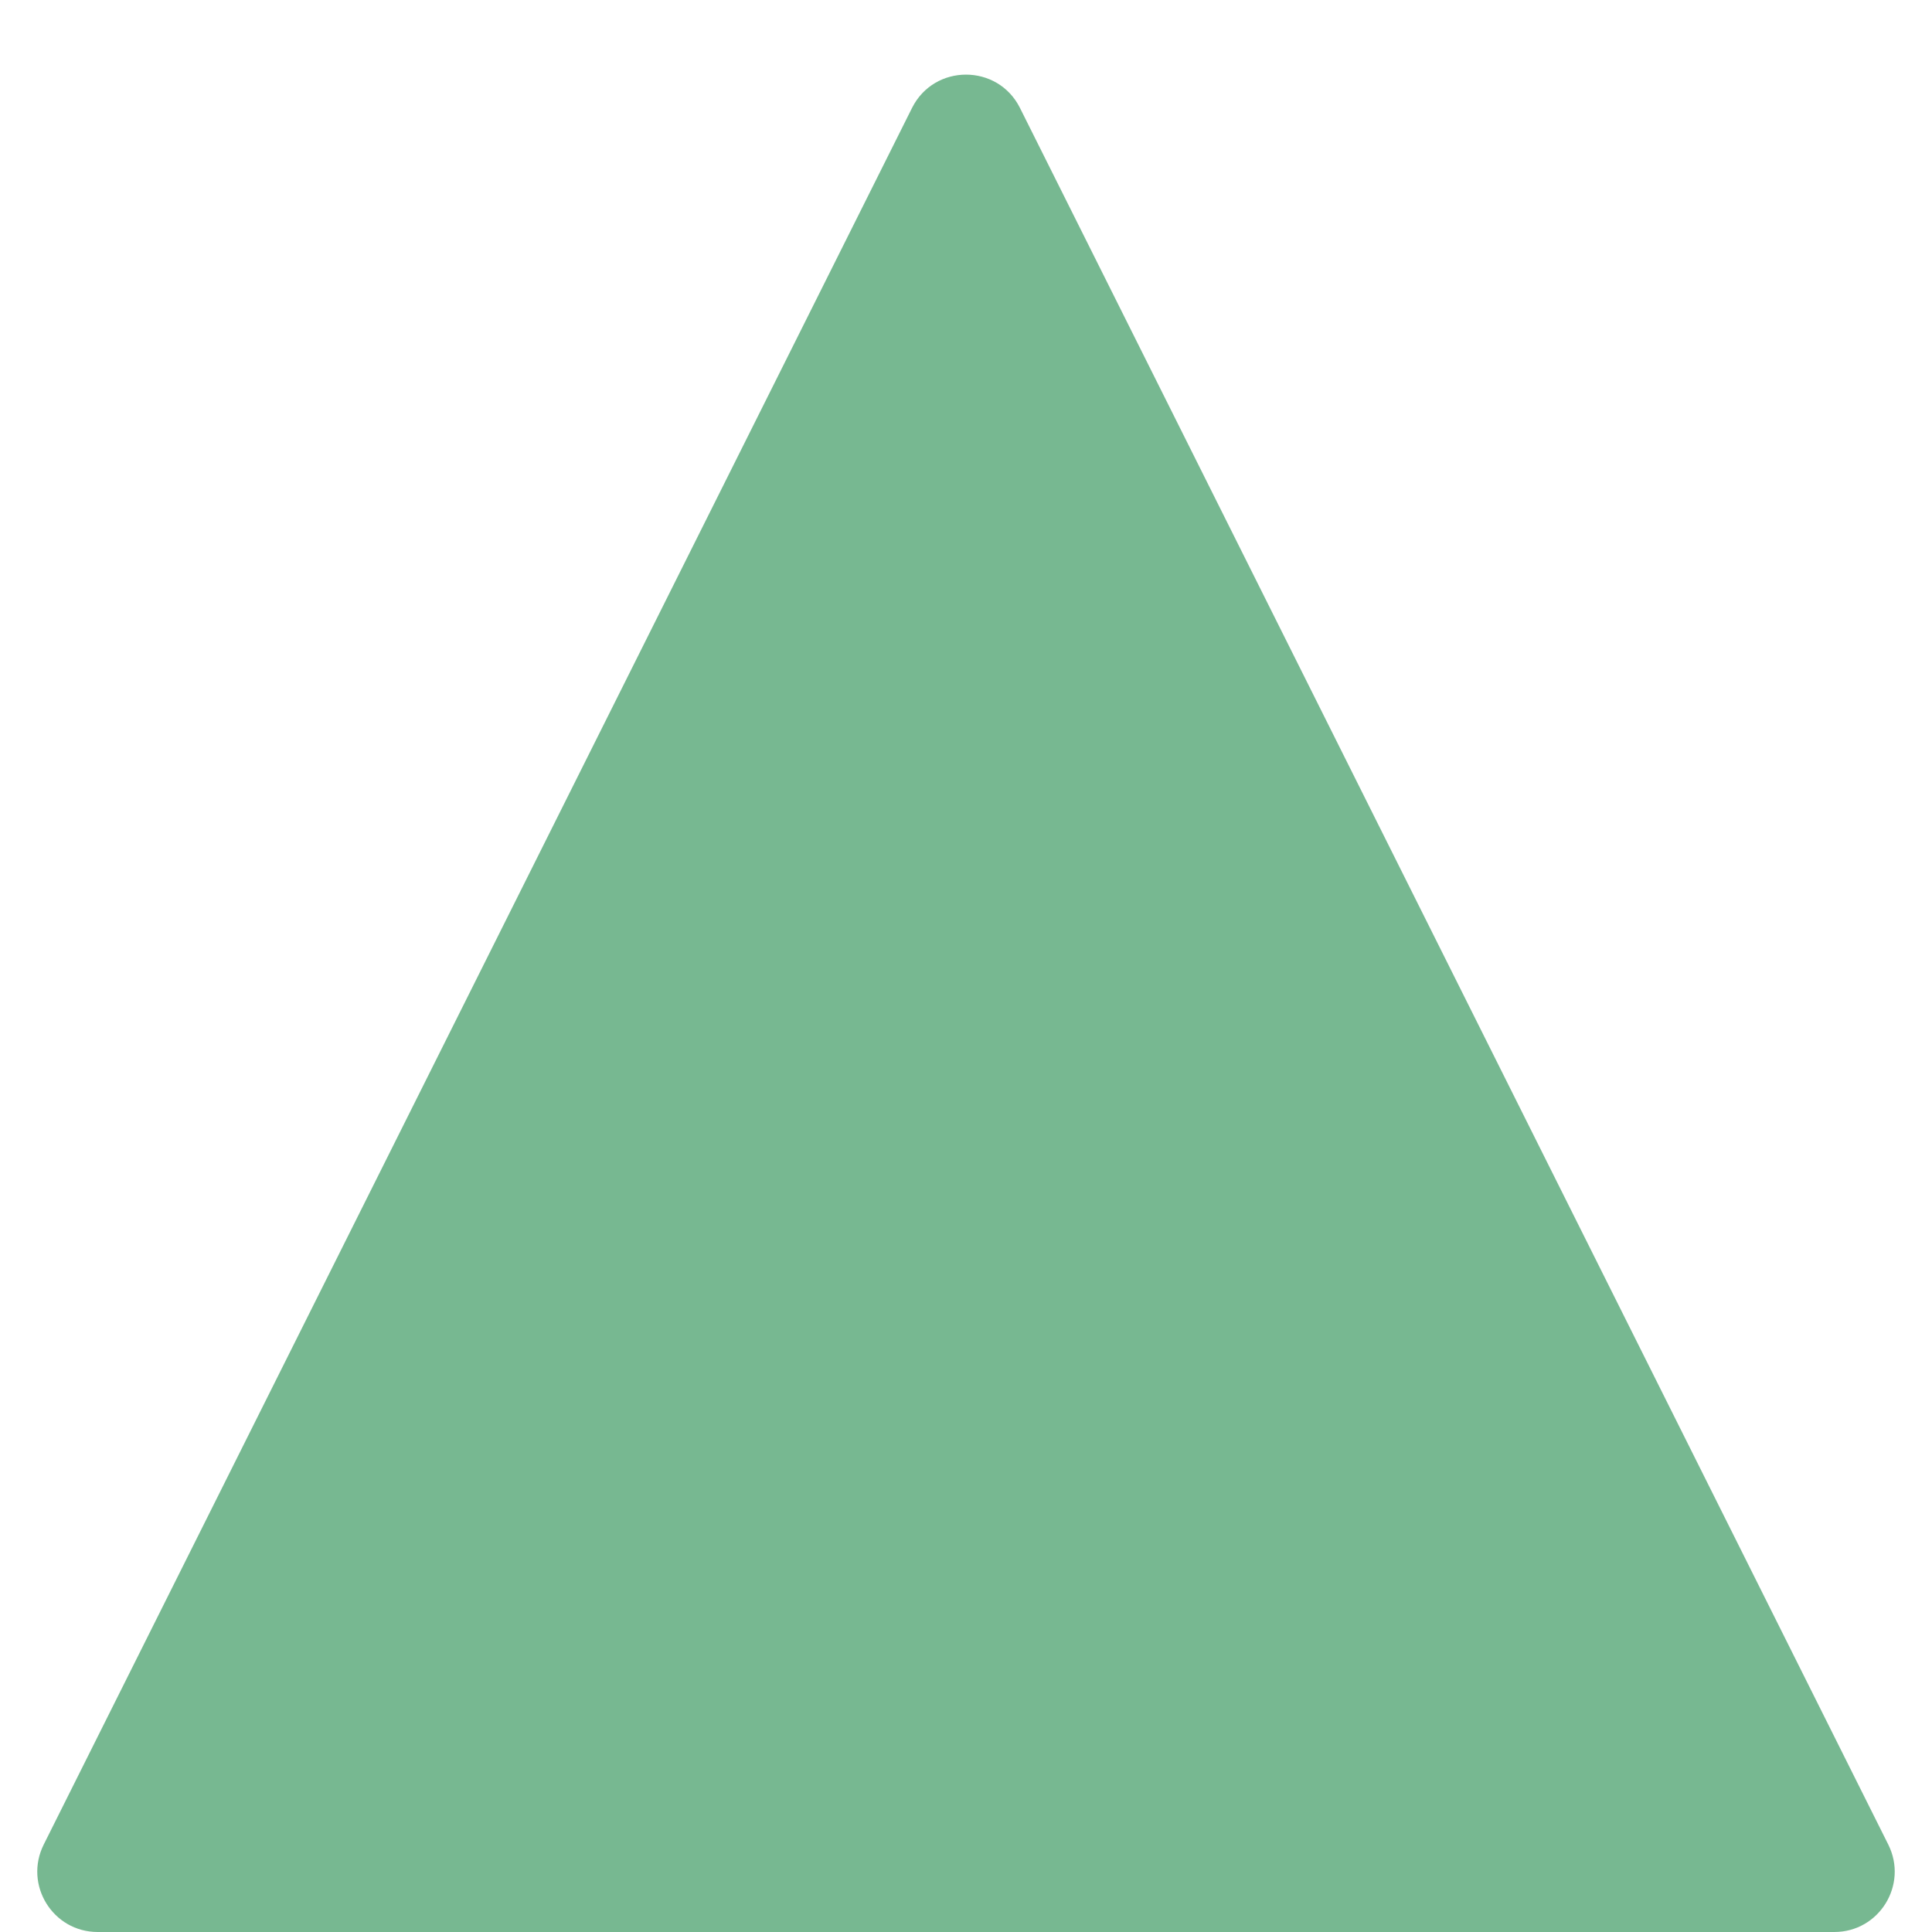 <svg width="16" height="16" viewBox="0 0 16 16" fill="none" xmlns="http://www.w3.org/2000/svg">
<path d="M7.553 0.894L0.362 15.276C0.196 15.609 0.437 16 0.809 16H15.191C15.563 16 15.804 15.609 15.638 15.276L8.447 0.894C8.263 0.526 7.737 0.526 7.553 0.894Z" fill="#77B891"/>
</svg>
